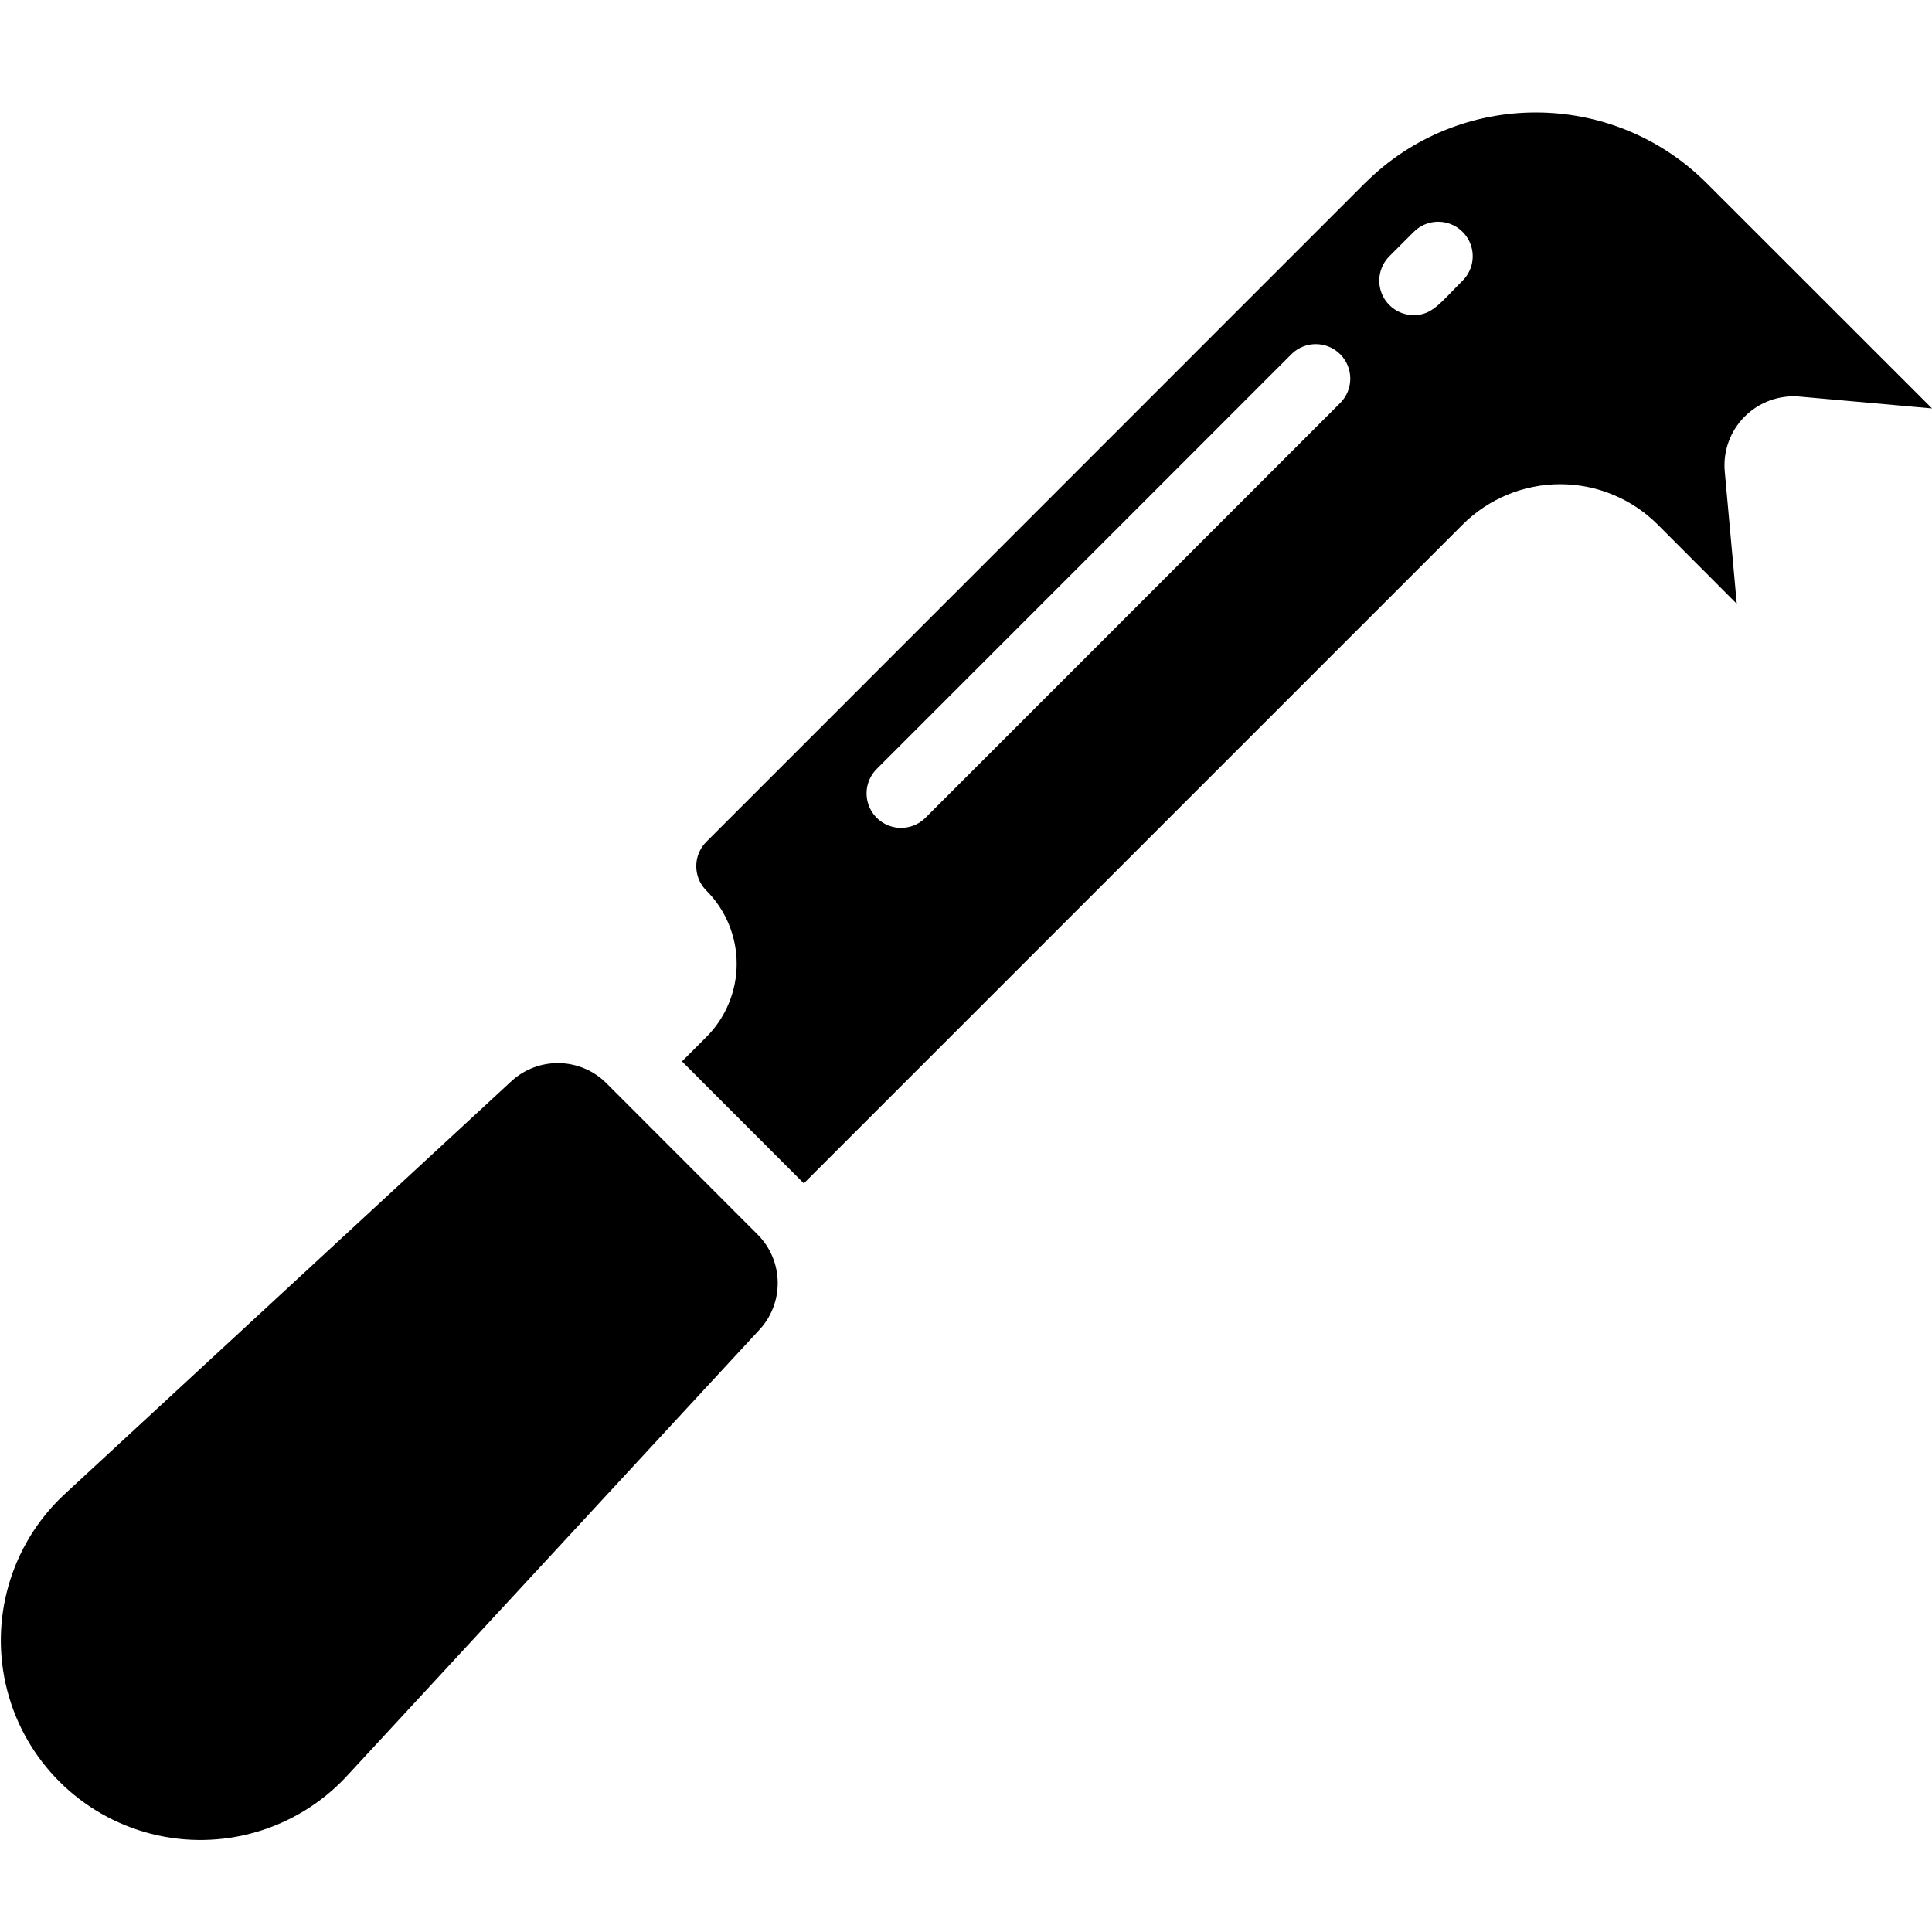 <svg height="512" viewBox="0 0 56 51" width="512" xmlns="http://www.w3.org/2000/svg"><g id="026---Cheese-Knife"><path id="Shape" d="m17.58 28.9c-.763-.765-1.996-.782-2.78-.04l-12.968 11.987c-1.529 1.448-2.151 3.612-1.623 5.65s2.121 3.629 4.16 4.154c2.039.524 4.202-.101 5.648-1.632l11.975-12.953c.749-.785.732-2.025-.038-2.789z"/><path id="Shape" d="m39.565 2.806-19.091 19.094c-.39.39-.39 1.024 0 1.414.563.563.879 1.326.879 2.122s-.316 1.559-.879 2.122l-.707.707 3.533 3.536 19.094-19.094c.75-.75 1.768-1.172 2.829-1.172s2.078.421 2.829 1.172l2.289 2.294-.348-3.832c-.054-.591.158-1.176.578-1.595.42-.42 1.004-.631 1.595-.578l3.835.343-6.535-6.532c-2.736-2.73-7.164-2.73-9.9 0zm-.707 6.364-12.02 12.021c-.251.26-.623.364-.973.273-.35-.092-.623-.365-.714-.714-.092-.35.013-.721.273-.973l12.02-12.021c.392-.379 1.016-.374 1.402.012.386.386.391 1.009.012 1.402zm3.536-3.535c-.646.645-.882 1-1.415 1-.404-0-.769-.244-.924-.617s-.069-.804.217-1.09l.707-.707c.253-.253.621-.352.966-.259.345.092.615.362.708.707.093.345-.006.713-.259.966z"/></g></svg>